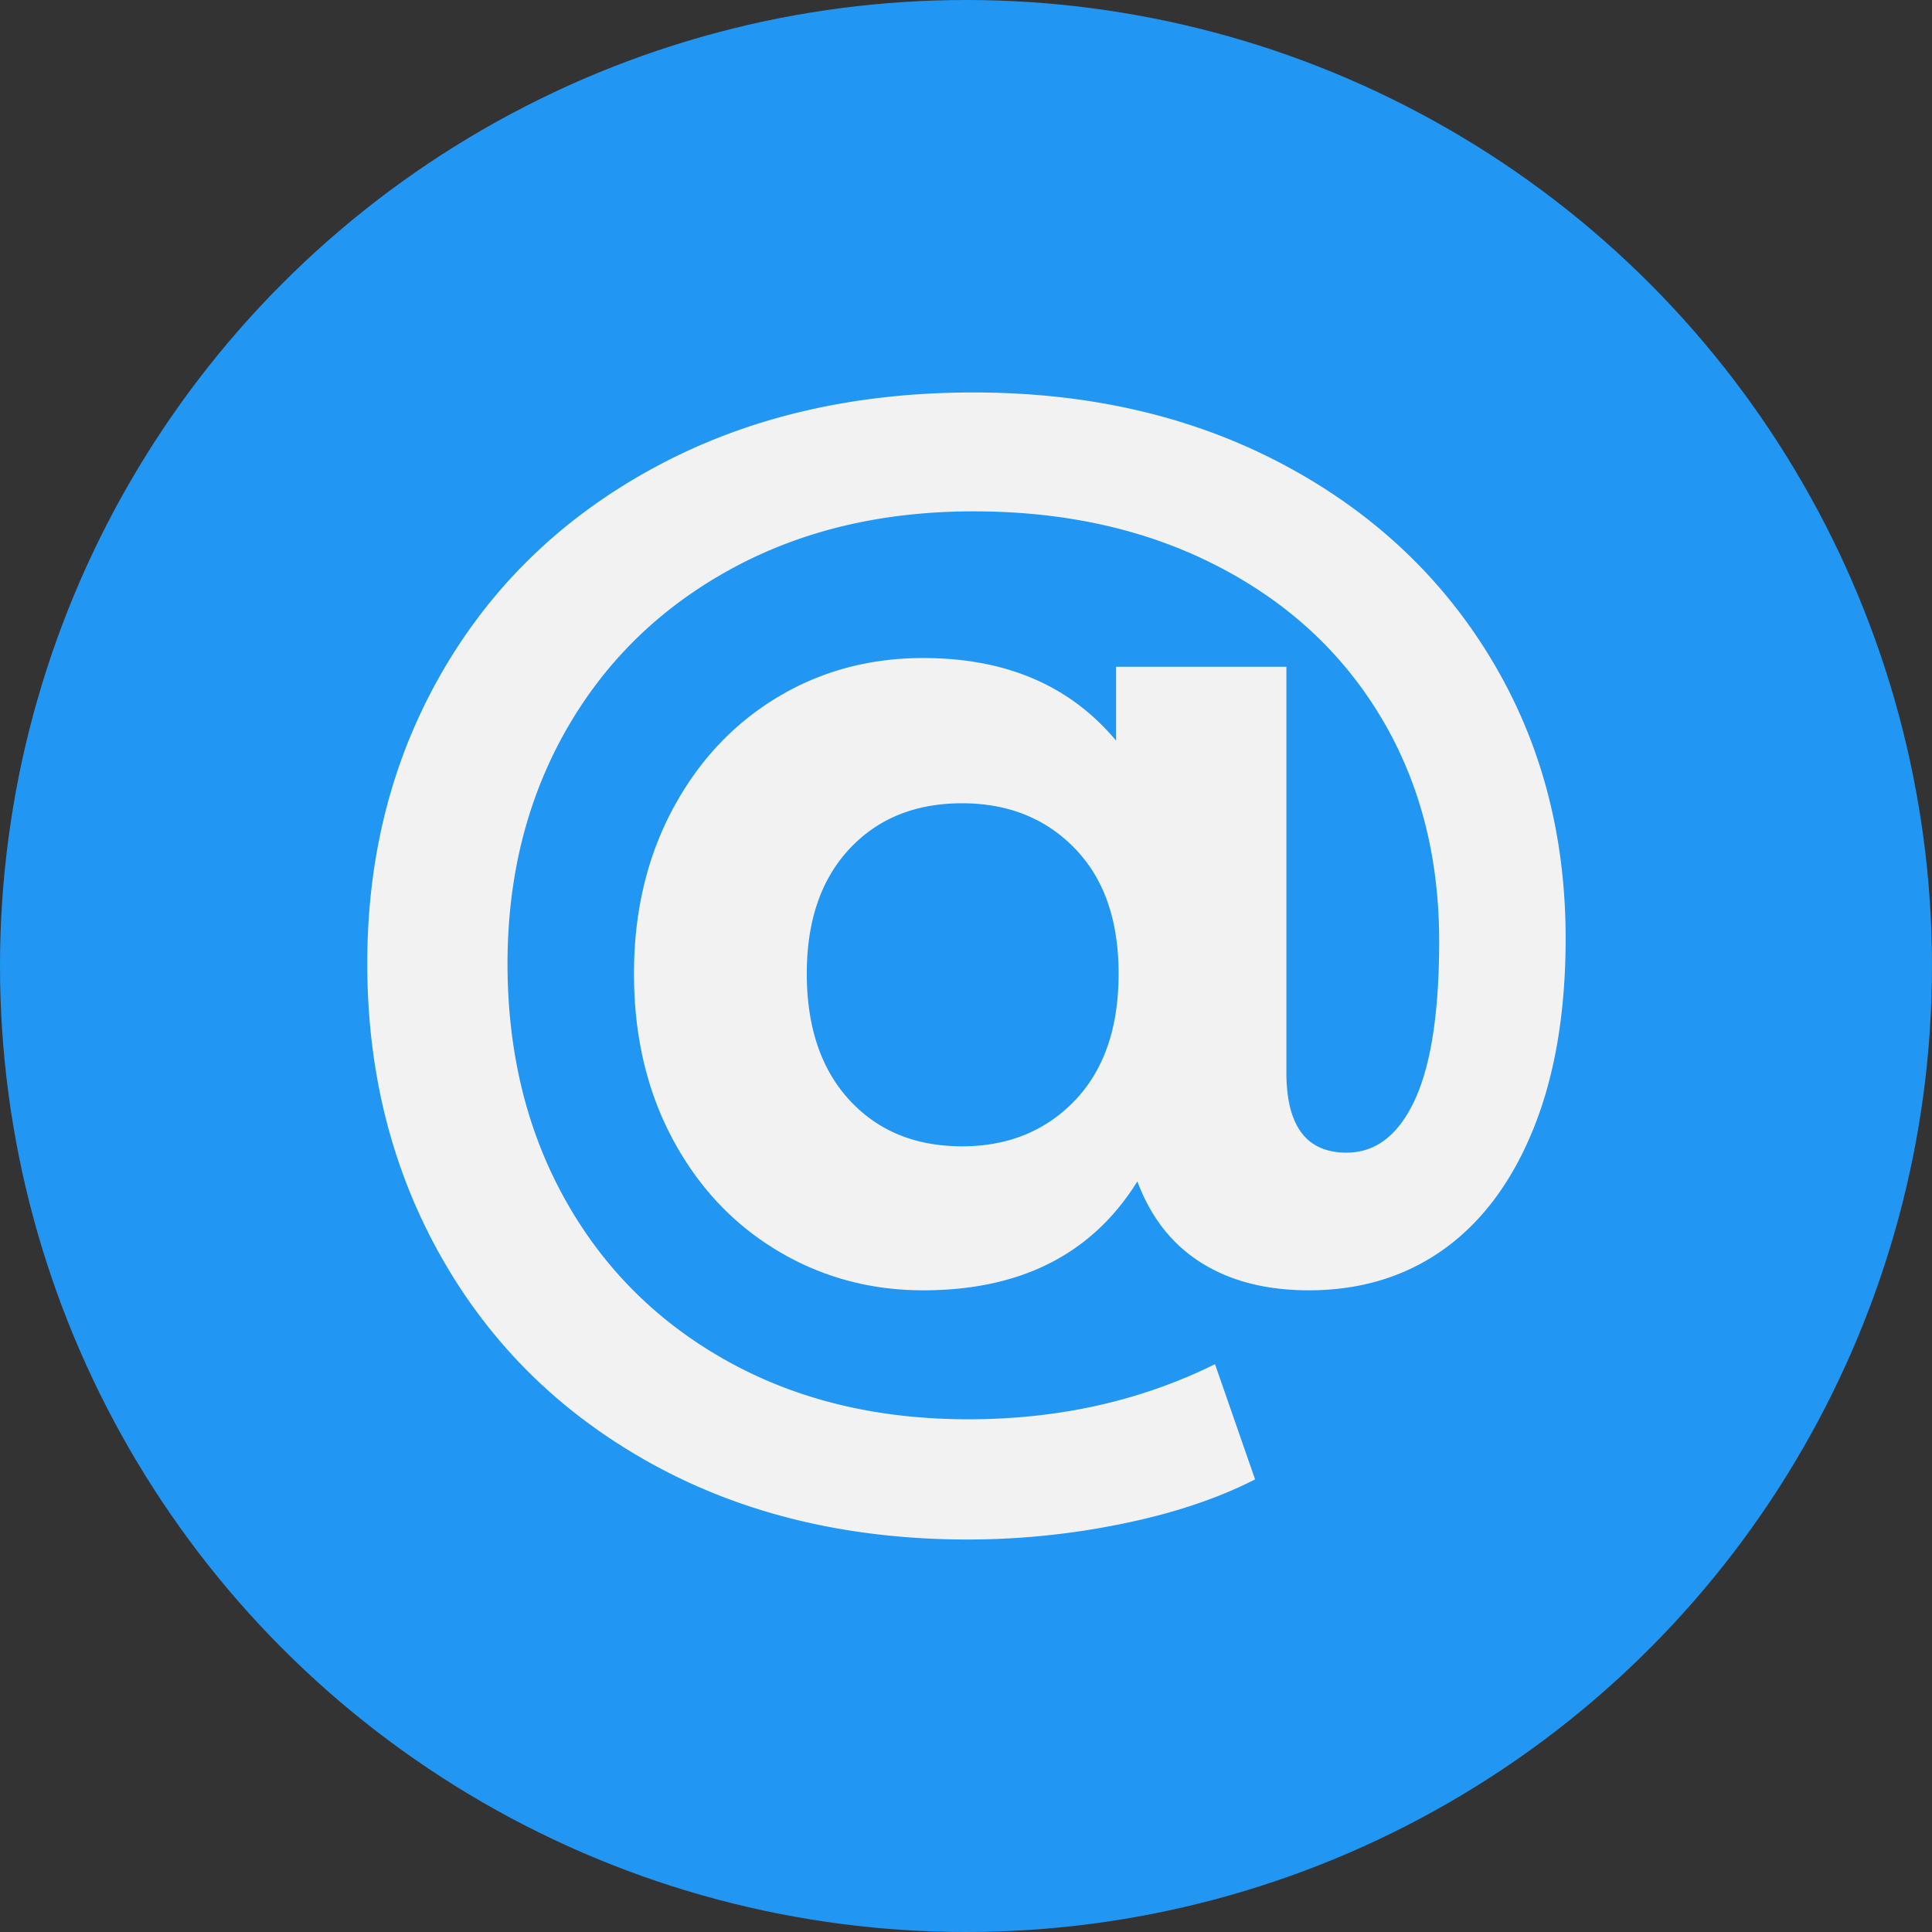 <svg xmlns="http://www.w3.org/2000/svg" viewBox="0 0 1080 1080"><rect x="0" y="0" width="1080" height="1080" fill="#333333" stroke="none"/><defs><style>.cls-1{fill:#2196f3;}.cls-2{fill:#f2f2f2;}</style></defs><g id="Livello_5" data-name="Livello 5"><circle class="cls-1" cx="540" cy="540" r="540"/><path class="cls-2" d="M716,258.94Q791.19,298.5,833.2,367.79t42,156.8q0,61.6-17.85,106T807.3,698.19q-32.2,23.1-75.6,23.1-35.7,0-60.2-15.4t-35.7-45.5q-37.8,60.9-119.7,60.9-44.81,0-81.9-22.4t-58.45-62.65q-21.36-40.25-21.35-92,0-51.09,21.35-91.35t58.1-62.65q36.75-22.4,82.25-22.4,69.3,0,107.8,46.2v-41.3h95.2v226.8q0,44.81,33.6,44.8,24.49,0,38.15-29.4T804.5,526Q804.5,455.3,772,401t-91.7-84.7q-59.16-30.45-136.15-30.45T408,318.44q-59.16,32.55-91.7,89.95T283.7,538.59q0,74.2,32.2,131.95t90.65,90.3Q465,793.39,541.3,793.39q75.6,0,137.9-30.8L701.6,827q-31.5,16.1-74.55,24.85a429.86,429.86,0,0,1-85.75,8.75q-99.4,0-175.7-41.65T247.3,703.79q-42-73.5-42-165.2,0-91,42.35-163.8T367,260.69q77-41.3,177.1-41.3Q640.7,219.39,716,258.94ZM600.8,615.24q24.5-25.54,24.5-71,0-44.79-24.5-70t-63-25.2q-39.21,0-63,25.55T451,544.19q0,44.8,23.8,70.7t63,25.9Q576.29,640.79,600.8,615.24Z"/></g></svg>